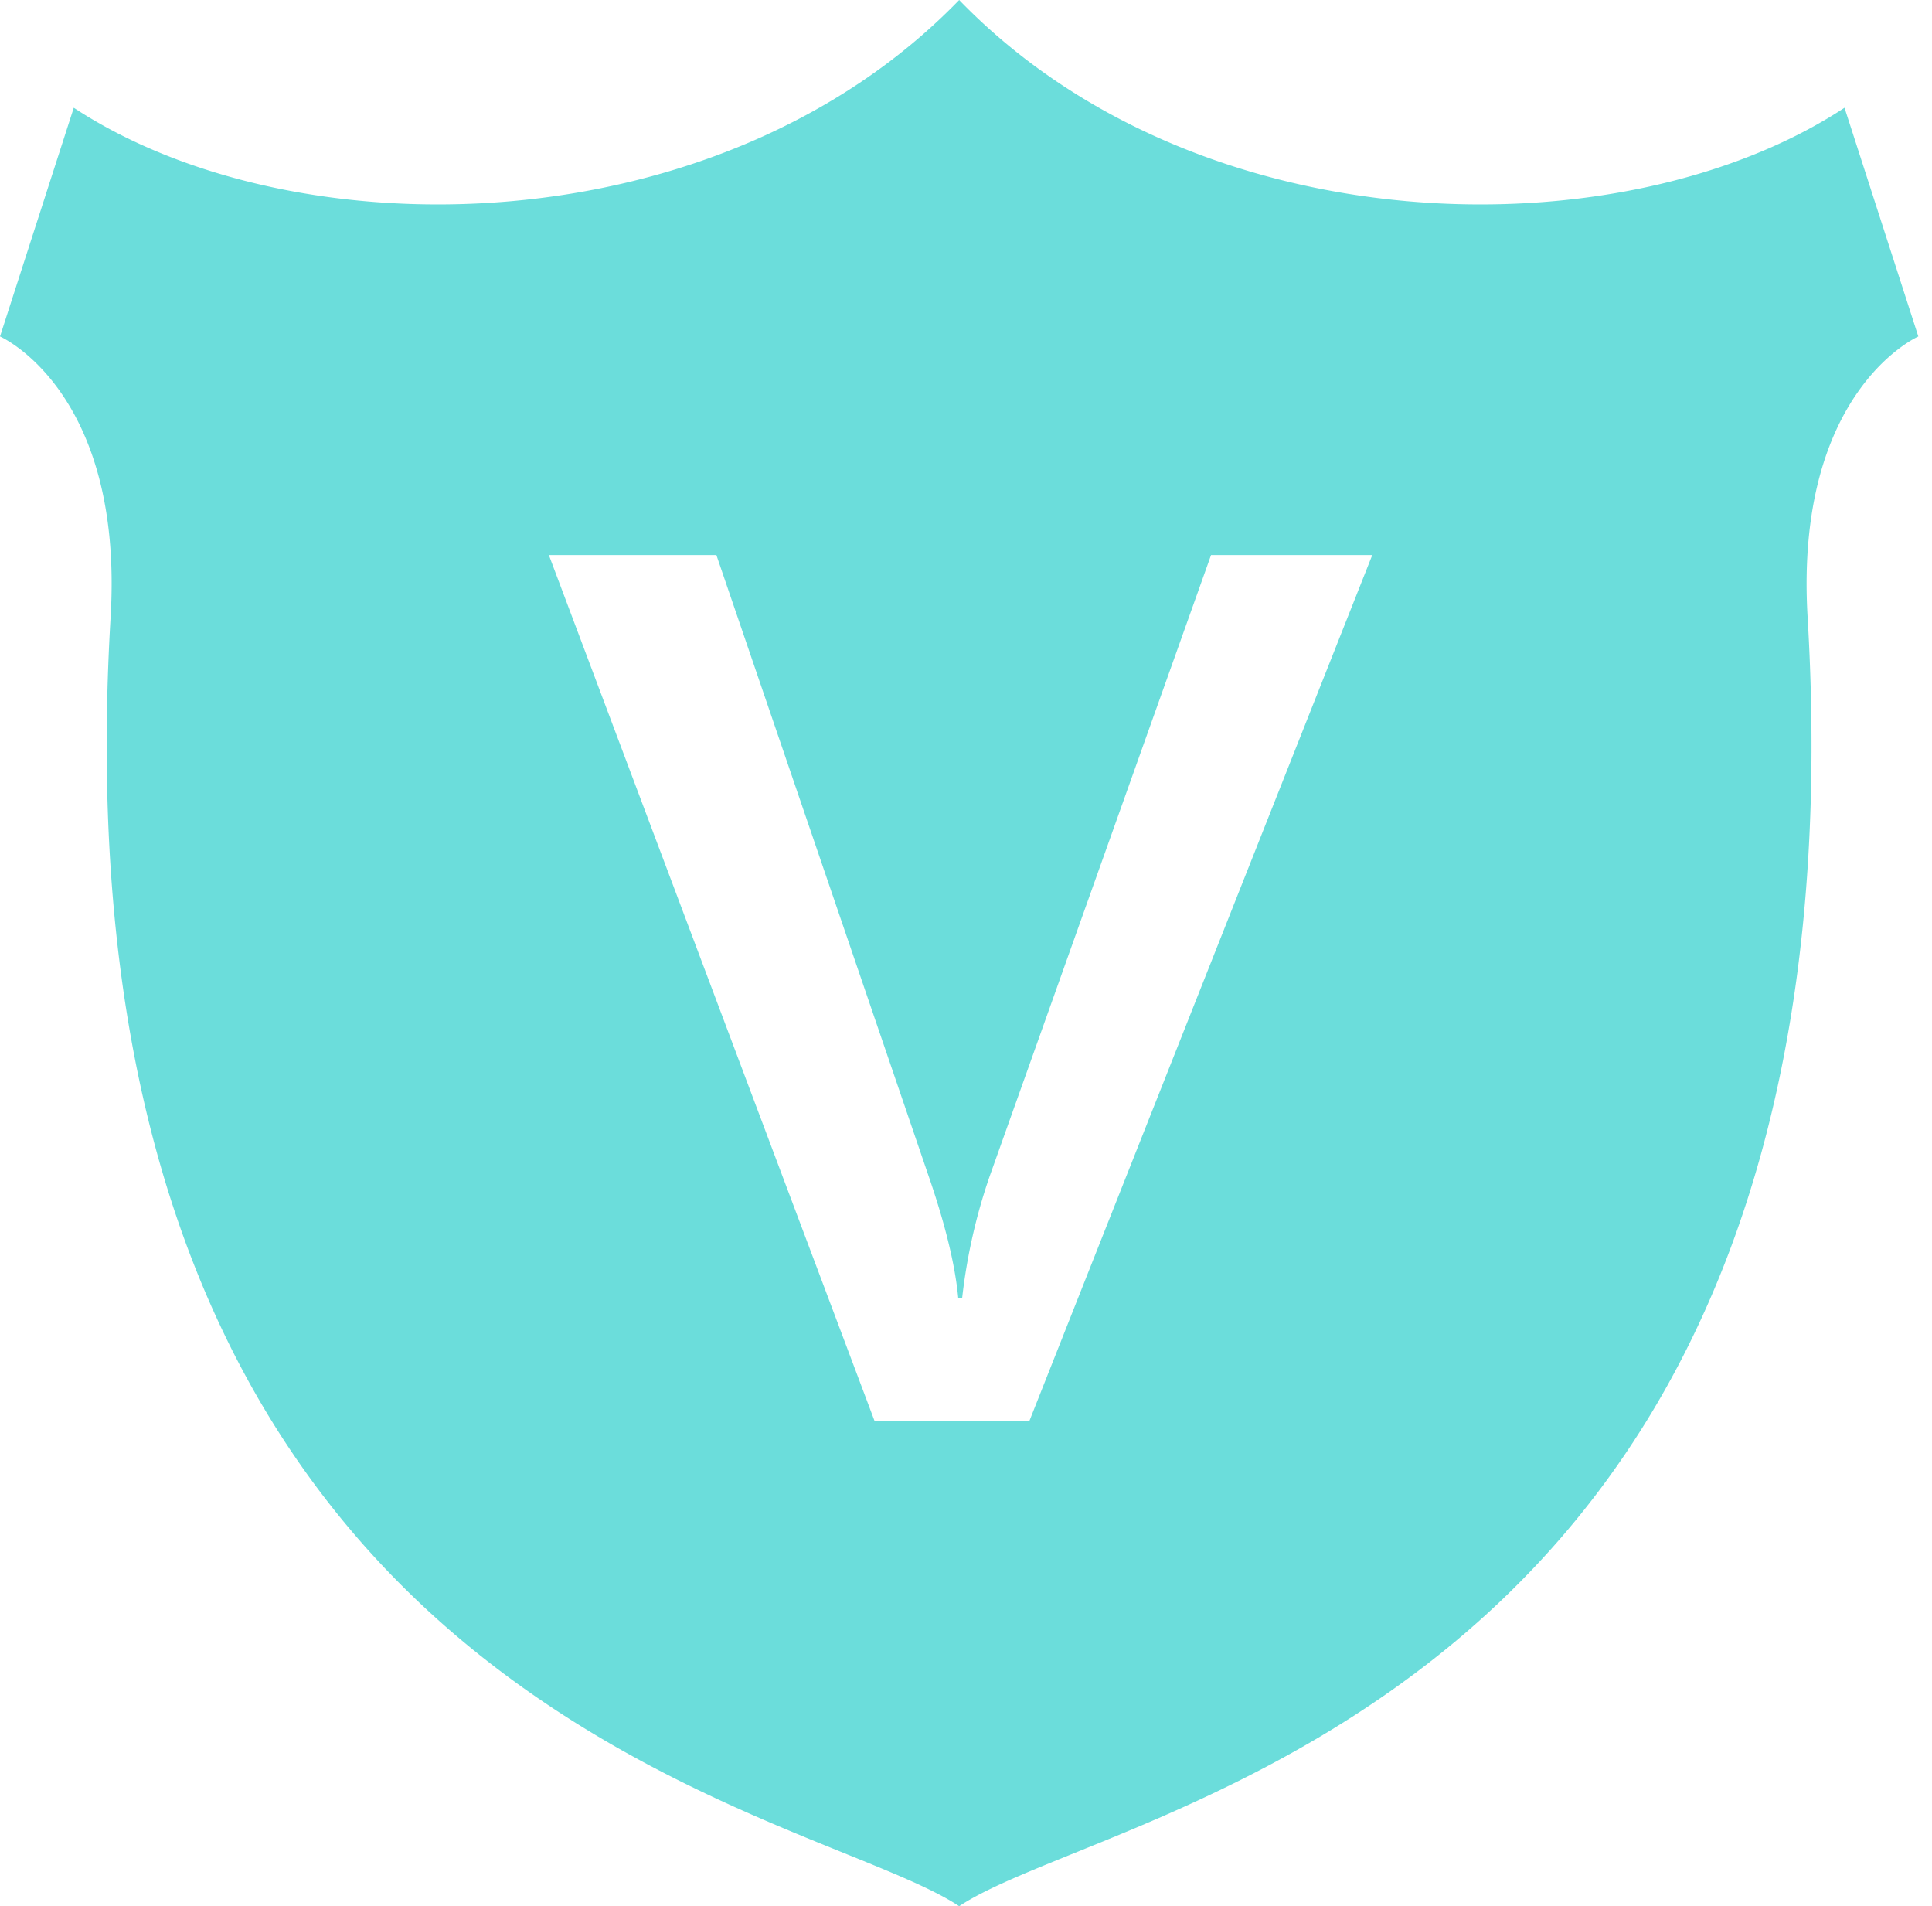 <?xml version="1.0" standalone="no"?>
<!DOCTYPE svg PUBLIC "-//W3C//DTD SVG 1.1//EN" "http://www.w3.org/Graphics/SVG/1.1/DTD/svg11.dtd">
<svg t="1498148324009" class="icon" style="" viewBox="0 0 1038 1024" version="1.1" xmlns="http://www.w3.org/2000/svg" p-id="7587" xmlns:xlink="http://www.w3.org/1999/xlink" width="129.75" height="128"><defs><style type="text/css"></style></defs><path d="M971.173 331.504c34.71 586.42-371.606 636.625-455.838 692.496-84.267-55.871-490.583-106.076-455.907-692.496C66.663 209.831 0.007 180.752 0.007 180.752L39.632 57.884C158.541 136.076 386.46 133.038 515.334 0c128.806 133.038 356.725 136.075 475.668 57.884l39.659 122.868s-66.655 29.079-59.488 150.752z m-320.514-33.345L531.648 632.051a304.541 304.541 0 0 0-14.709 65.188H514.822c-1.673-17.952-7.134-40.239-16.382-66.86L384.89 298.159h-90.001l174.95 465.088h83.243l184.199-465.088H650.658z" fill="#6bdddb" p-id="7588" class=""></path></svg>

